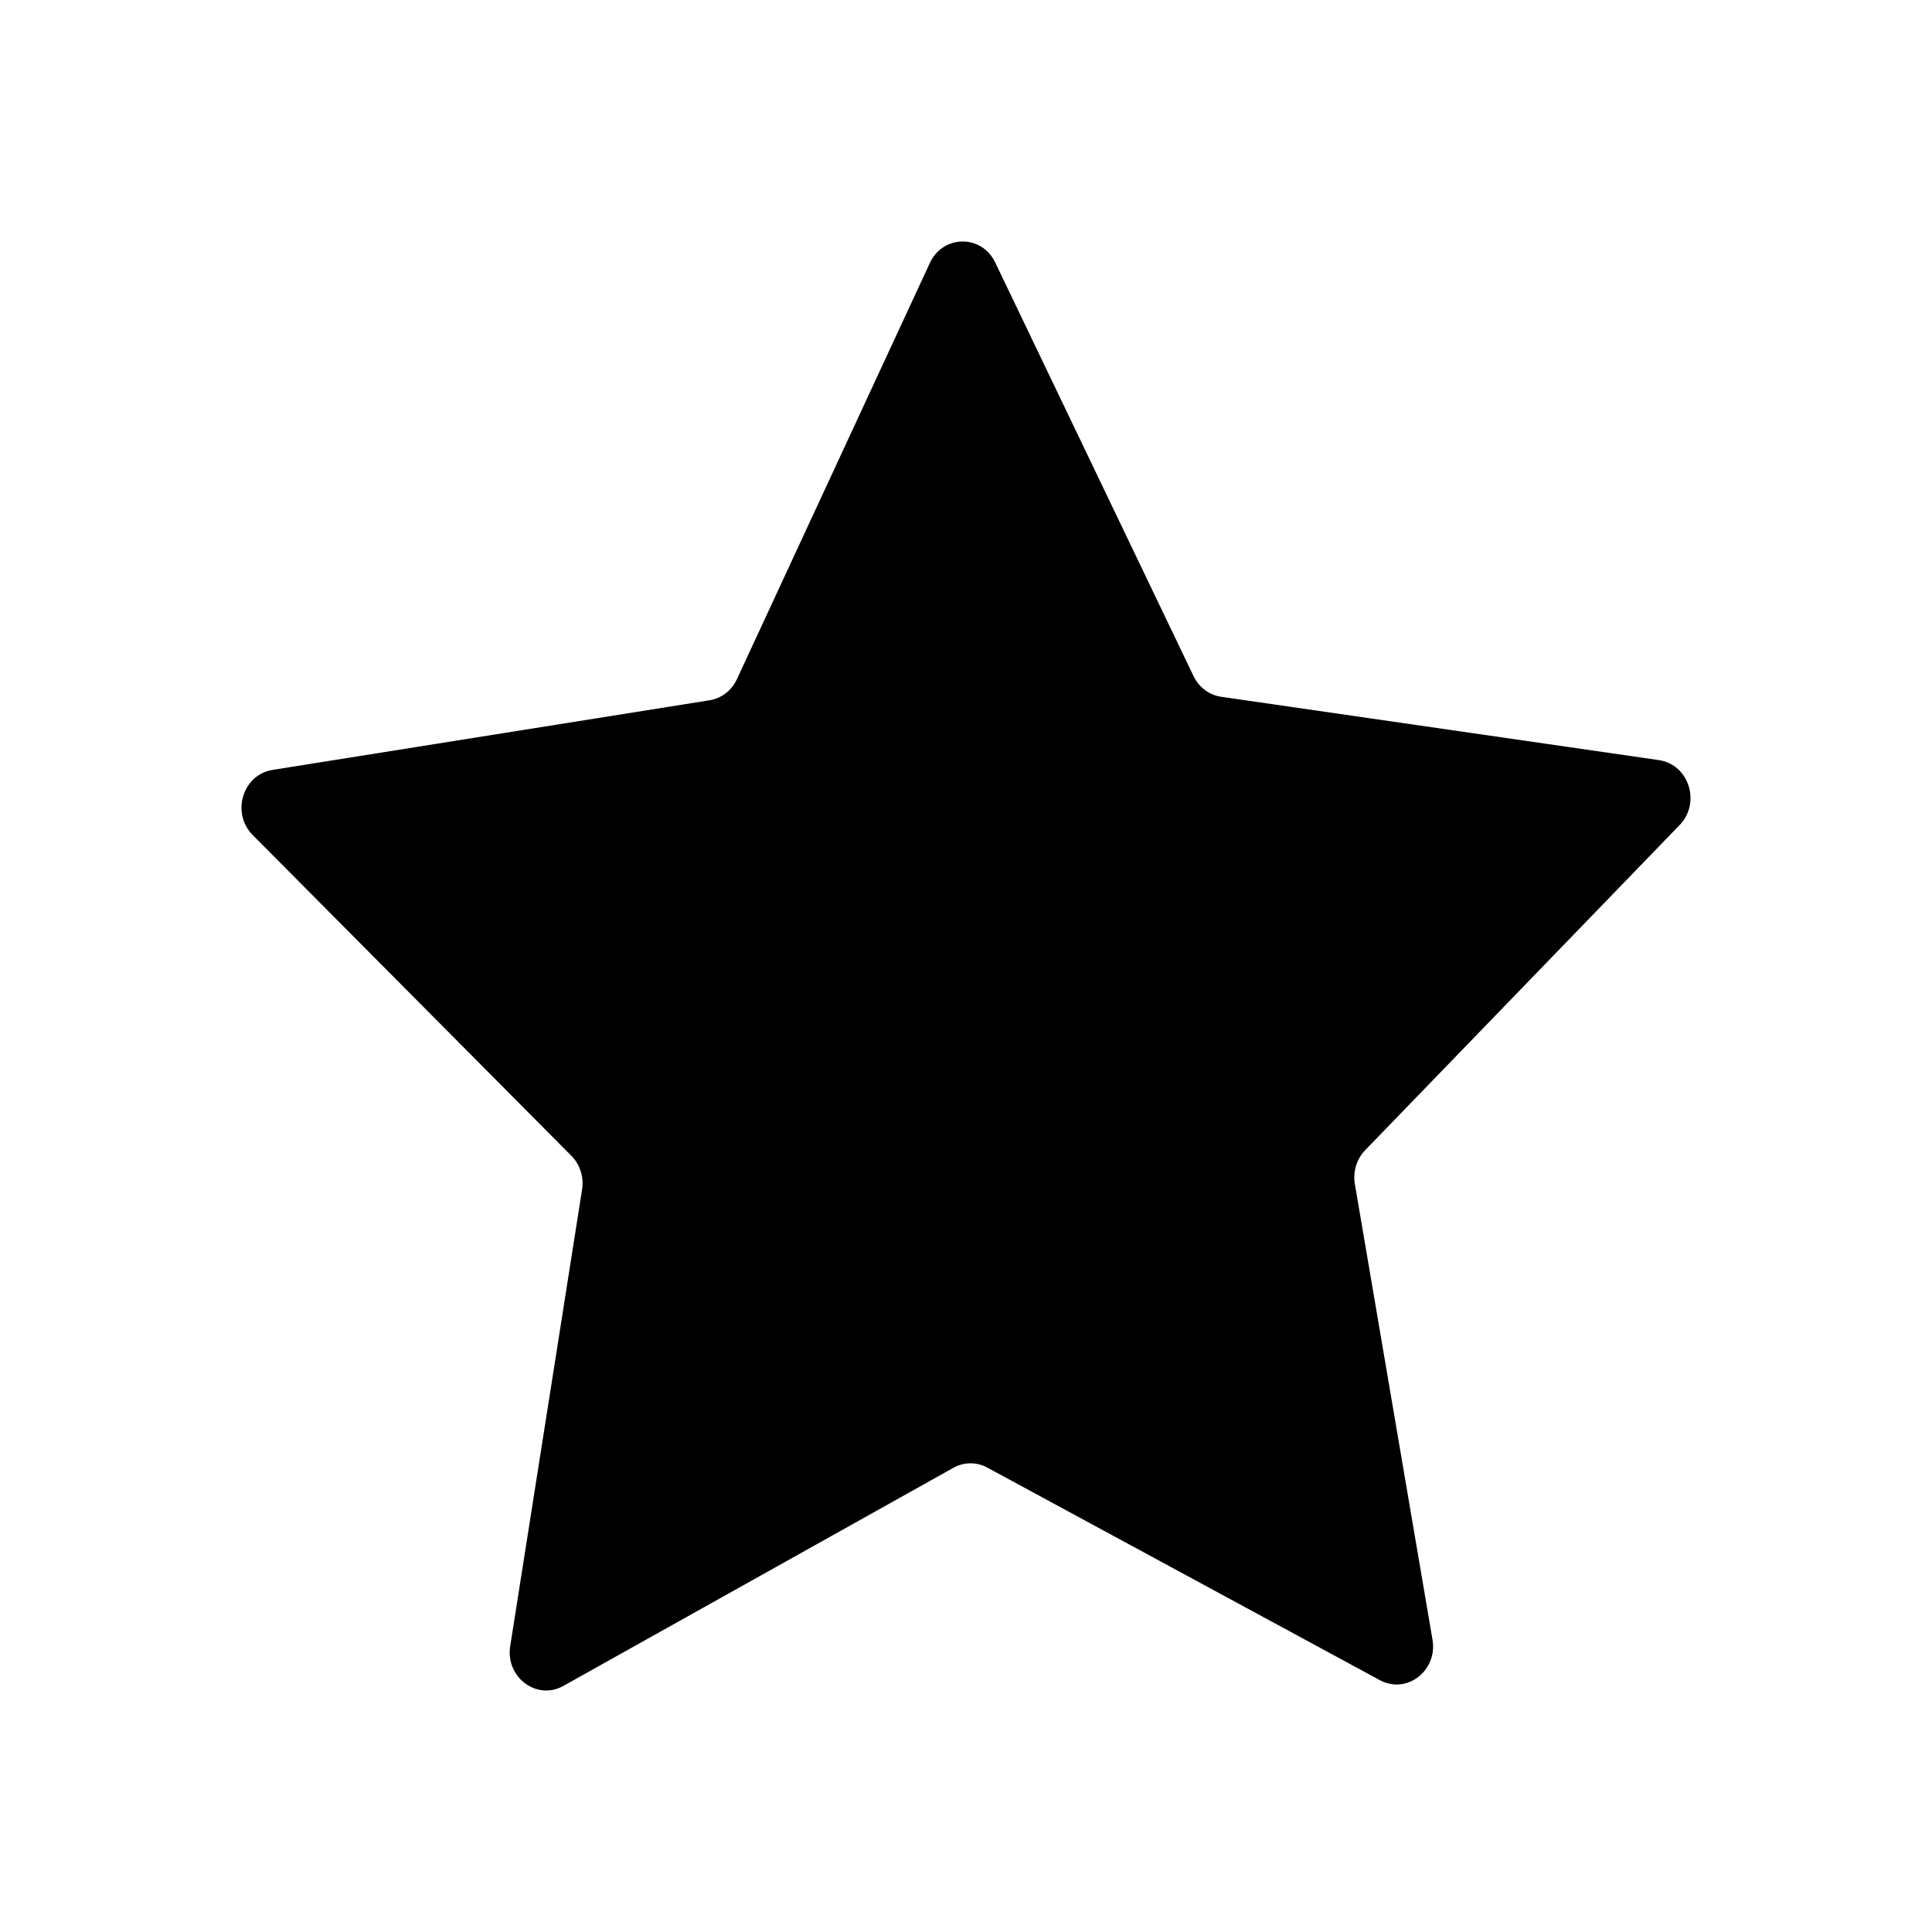 <svg version="1.1" xmlns="http://www.w3.org/2000/svg" width="128" height="128" viewBox="0 0 128 128">
<title>star</title>
<path d="M48.82 45.002l12.787-27.581c0.876-1.881 3.436-1.899 4.329-0.030l13.14 27.403c0.358 0.744 1.041 1.256 1.826 1.369l29.010 4.197c1.985 0.292 2.793 2.834 1.365 4.304l-20.836 21.545c-0.563 0.583-0.819 1.423-0.677 2.244l5.142 30.177c0.353 2.054-1.707 3.649-3.487 2.685l-26.012-14.085c-0.705-0.381-1.547-0.375-2.247 0.018l-25.836 14.448c-1.763 0.988-3.845-0.578-3.521-2.637l4.761-30.248c0.131-0.822-0.136-1.655-0.705-2.233l-21.115-21.253c-1.445-1.453-0.666-4.001 1.308-4.316l28.959-4.614c0.785-0.125 1.462-0.643 1.809-1.393z"></path>
</svg>

